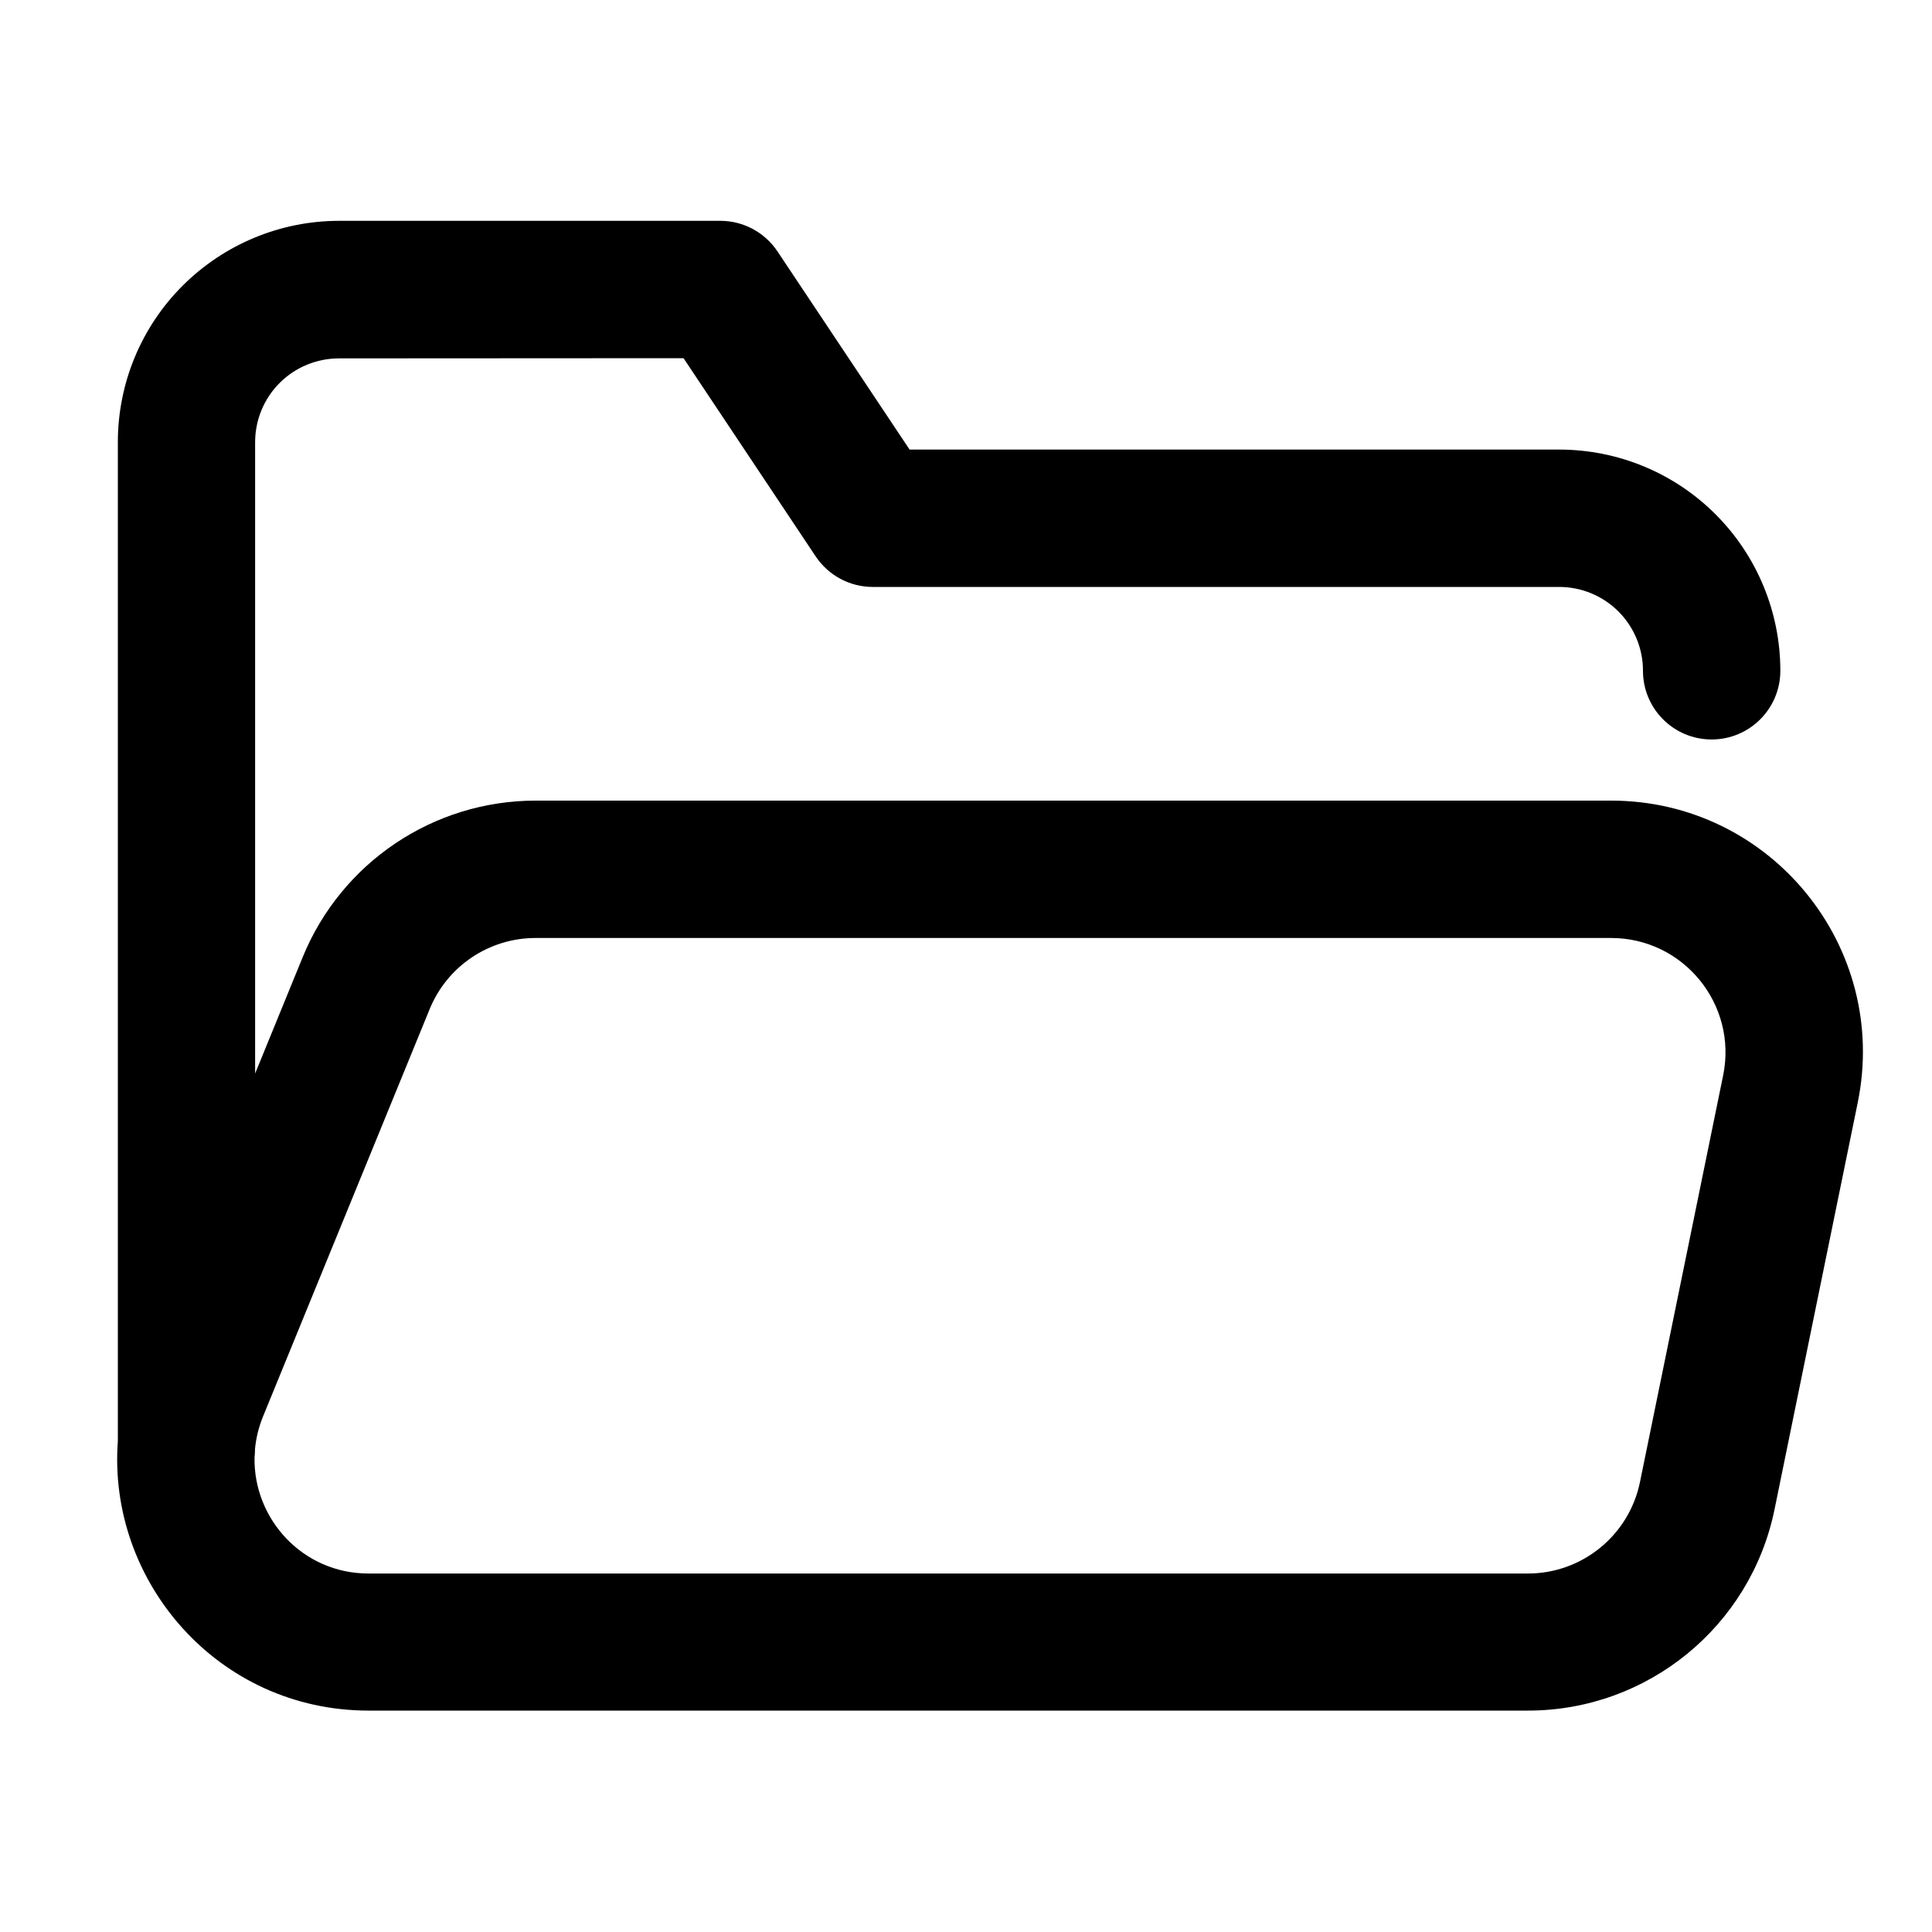 <svg viewBox="0 0 20 20" xmlns="http://www.w3.org/2000/svg"><path d="m3.509 3.71c-.23 0-.451.091-.614.254s-.254.384-.254.614v6.535l.493-1.206c.401-.979 1.353-1.619 2.411-1.619h11.134c1.649 0 2.883 1.512 2.552 3.127l-.861 4.21c-.248 1.212-1.315 2.083-2.552 2.083h-12.002c-1.563 0-2.704-1.341-2.596-2.789v-10.343c0-.607.241-1.19.671-1.619s1.012-.671 1.619-.671h3.947c.238 0 .459.119.591.316l1.368 2.052h6.725c.607 0 1.19.241 1.619.671.429.429.67 1.012.67 1.619 0 .392-.318.711-.711.711s-.711-.318-.711-.711c0-.23-.091-.451-.254-.614-.163-.163-.384-.254-.614-.254h-7.105c-.238 0-.459-.119-.591-.316l-1.368-2.052zm-.874 11.378c-.012.632.494 1.201 1.18 1.201h12.002c.562 0 1.047-.396 1.16-.947l.861-4.21c.15-.734-.411-1.422-1.16-1.422h-11.134c-.481 0-.914.291-1.096.736l-1.725 4.217c-.045.11-.072.222-.083.333v.004c0 .03-.002.059-.005.088z"/></svg>